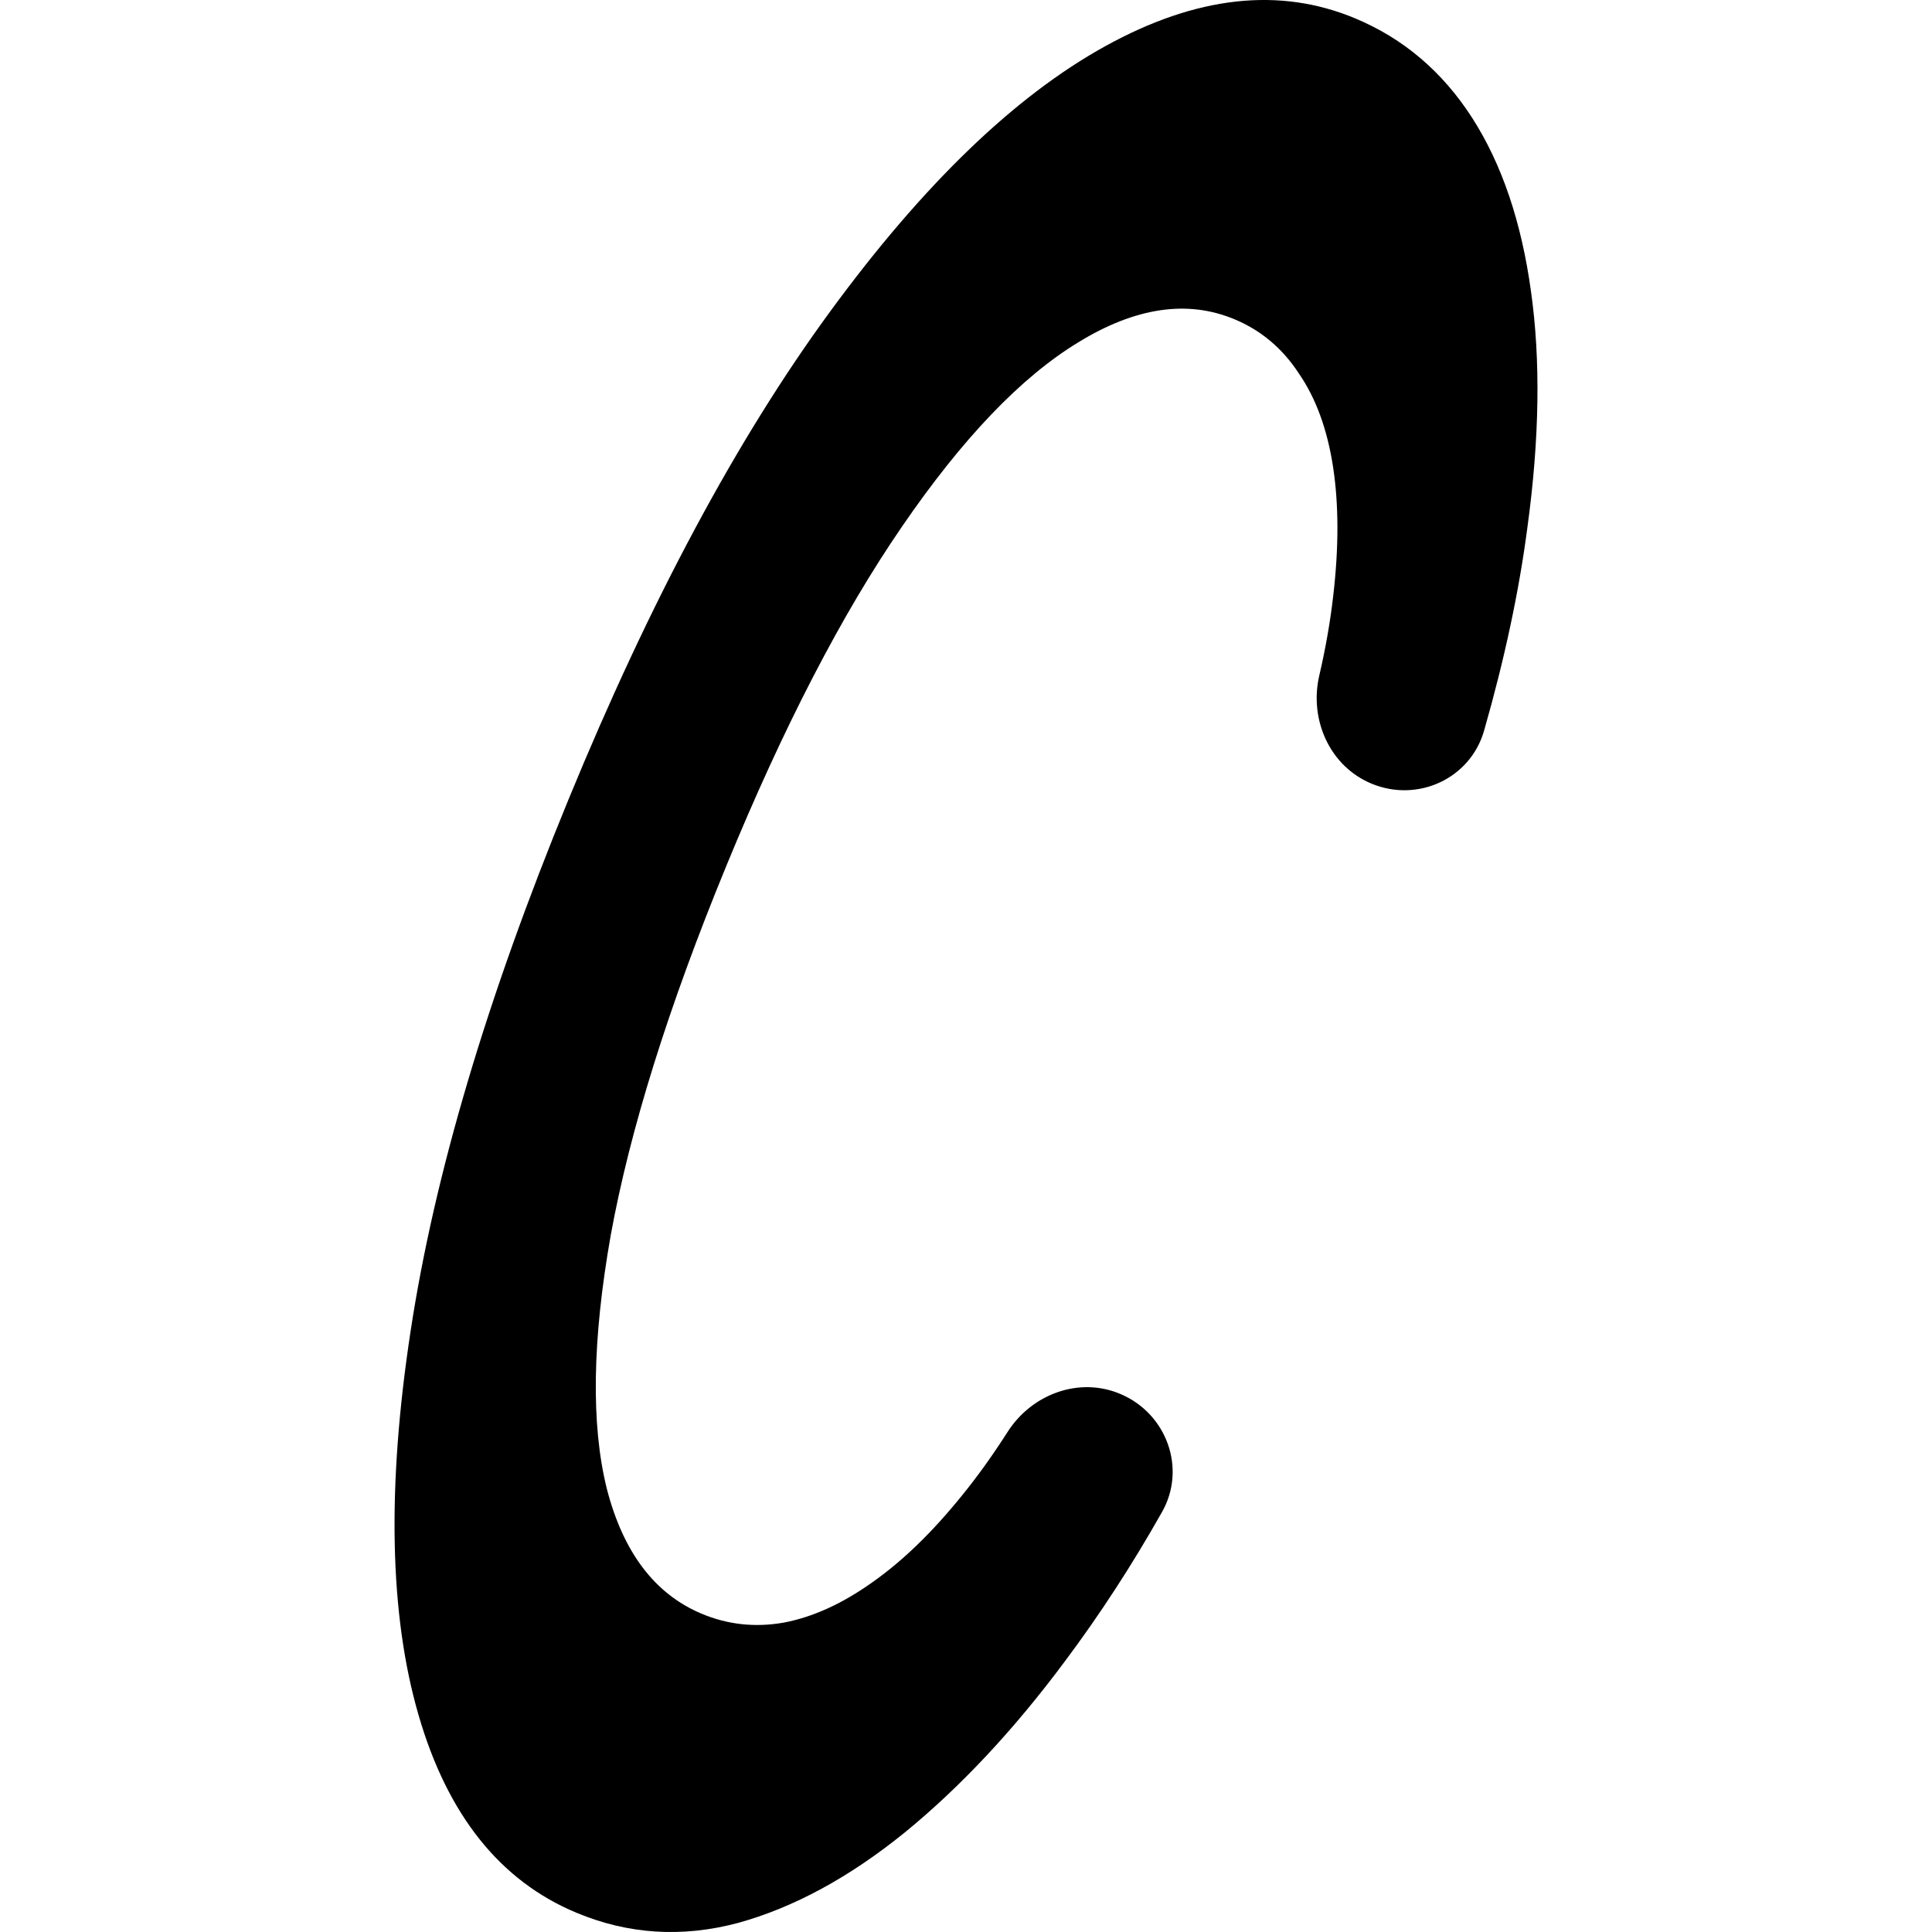 <svg width="24" height="24" viewBox="0 0 24 24" fill="none" xmlns="http://www.w3.org/2000/svg">
<path d="M18.436 9.076C18.264 9.676 17.608 9.973 17.036 9.734C16.52 9.519 16.262 8.942 16.388 8.394C16.469 8.046 16.526 7.715 16.562 7.4C16.632 6.8 16.631 6.267 16.56 5.801C16.488 5.334 16.347 4.947 16.136 4.641C15.932 4.328 15.665 4.103 15.335 3.966C14.749 3.721 14.101 3.818 13.391 4.255C12.684 4.685 11.955 5.447 11.206 6.54C10.459 7.626 9.732 9.031 9.024 10.753C8.303 12.506 7.825 14.036 7.587 15.343C7.357 16.644 7.34 17.695 7.538 18.493C7.742 19.286 8.136 19.804 8.718 20.047C9.041 20.182 9.379 20.219 9.734 20.157C10.095 20.089 10.461 19.923 10.832 19.659C11.208 19.396 11.58 19.036 11.949 18.579C12.142 18.342 12.33 18.08 12.514 17.792C12.816 17.316 13.409 17.097 13.924 17.319C14.492 17.563 14.741 18.24 14.436 18.781C14.061 19.445 13.659 20.062 13.231 20.634C12.597 21.487 11.933 22.197 11.239 22.764C10.549 23.323 9.857 23.698 9.162 23.889C8.47 24.072 7.803 24.029 7.161 23.761C6.213 23.366 5.559 22.547 5.199 21.304C4.838 20.061 4.805 18.471 5.101 16.533C5.396 14.594 6.049 12.395 7.061 9.934C8.075 7.466 9.158 5.446 10.31 3.873C11.465 2.294 12.606 1.193 13.733 0.572C14.86 -0.05 15.894 -0.165 16.834 0.228C17.434 0.478 17.918 0.89 18.287 1.463C18.656 2.037 18.899 2.754 19.018 3.616C19.139 4.47 19.125 5.451 18.973 6.559C18.87 7.345 18.691 8.184 18.436 9.076Z" fill="black"/>
</svg>
